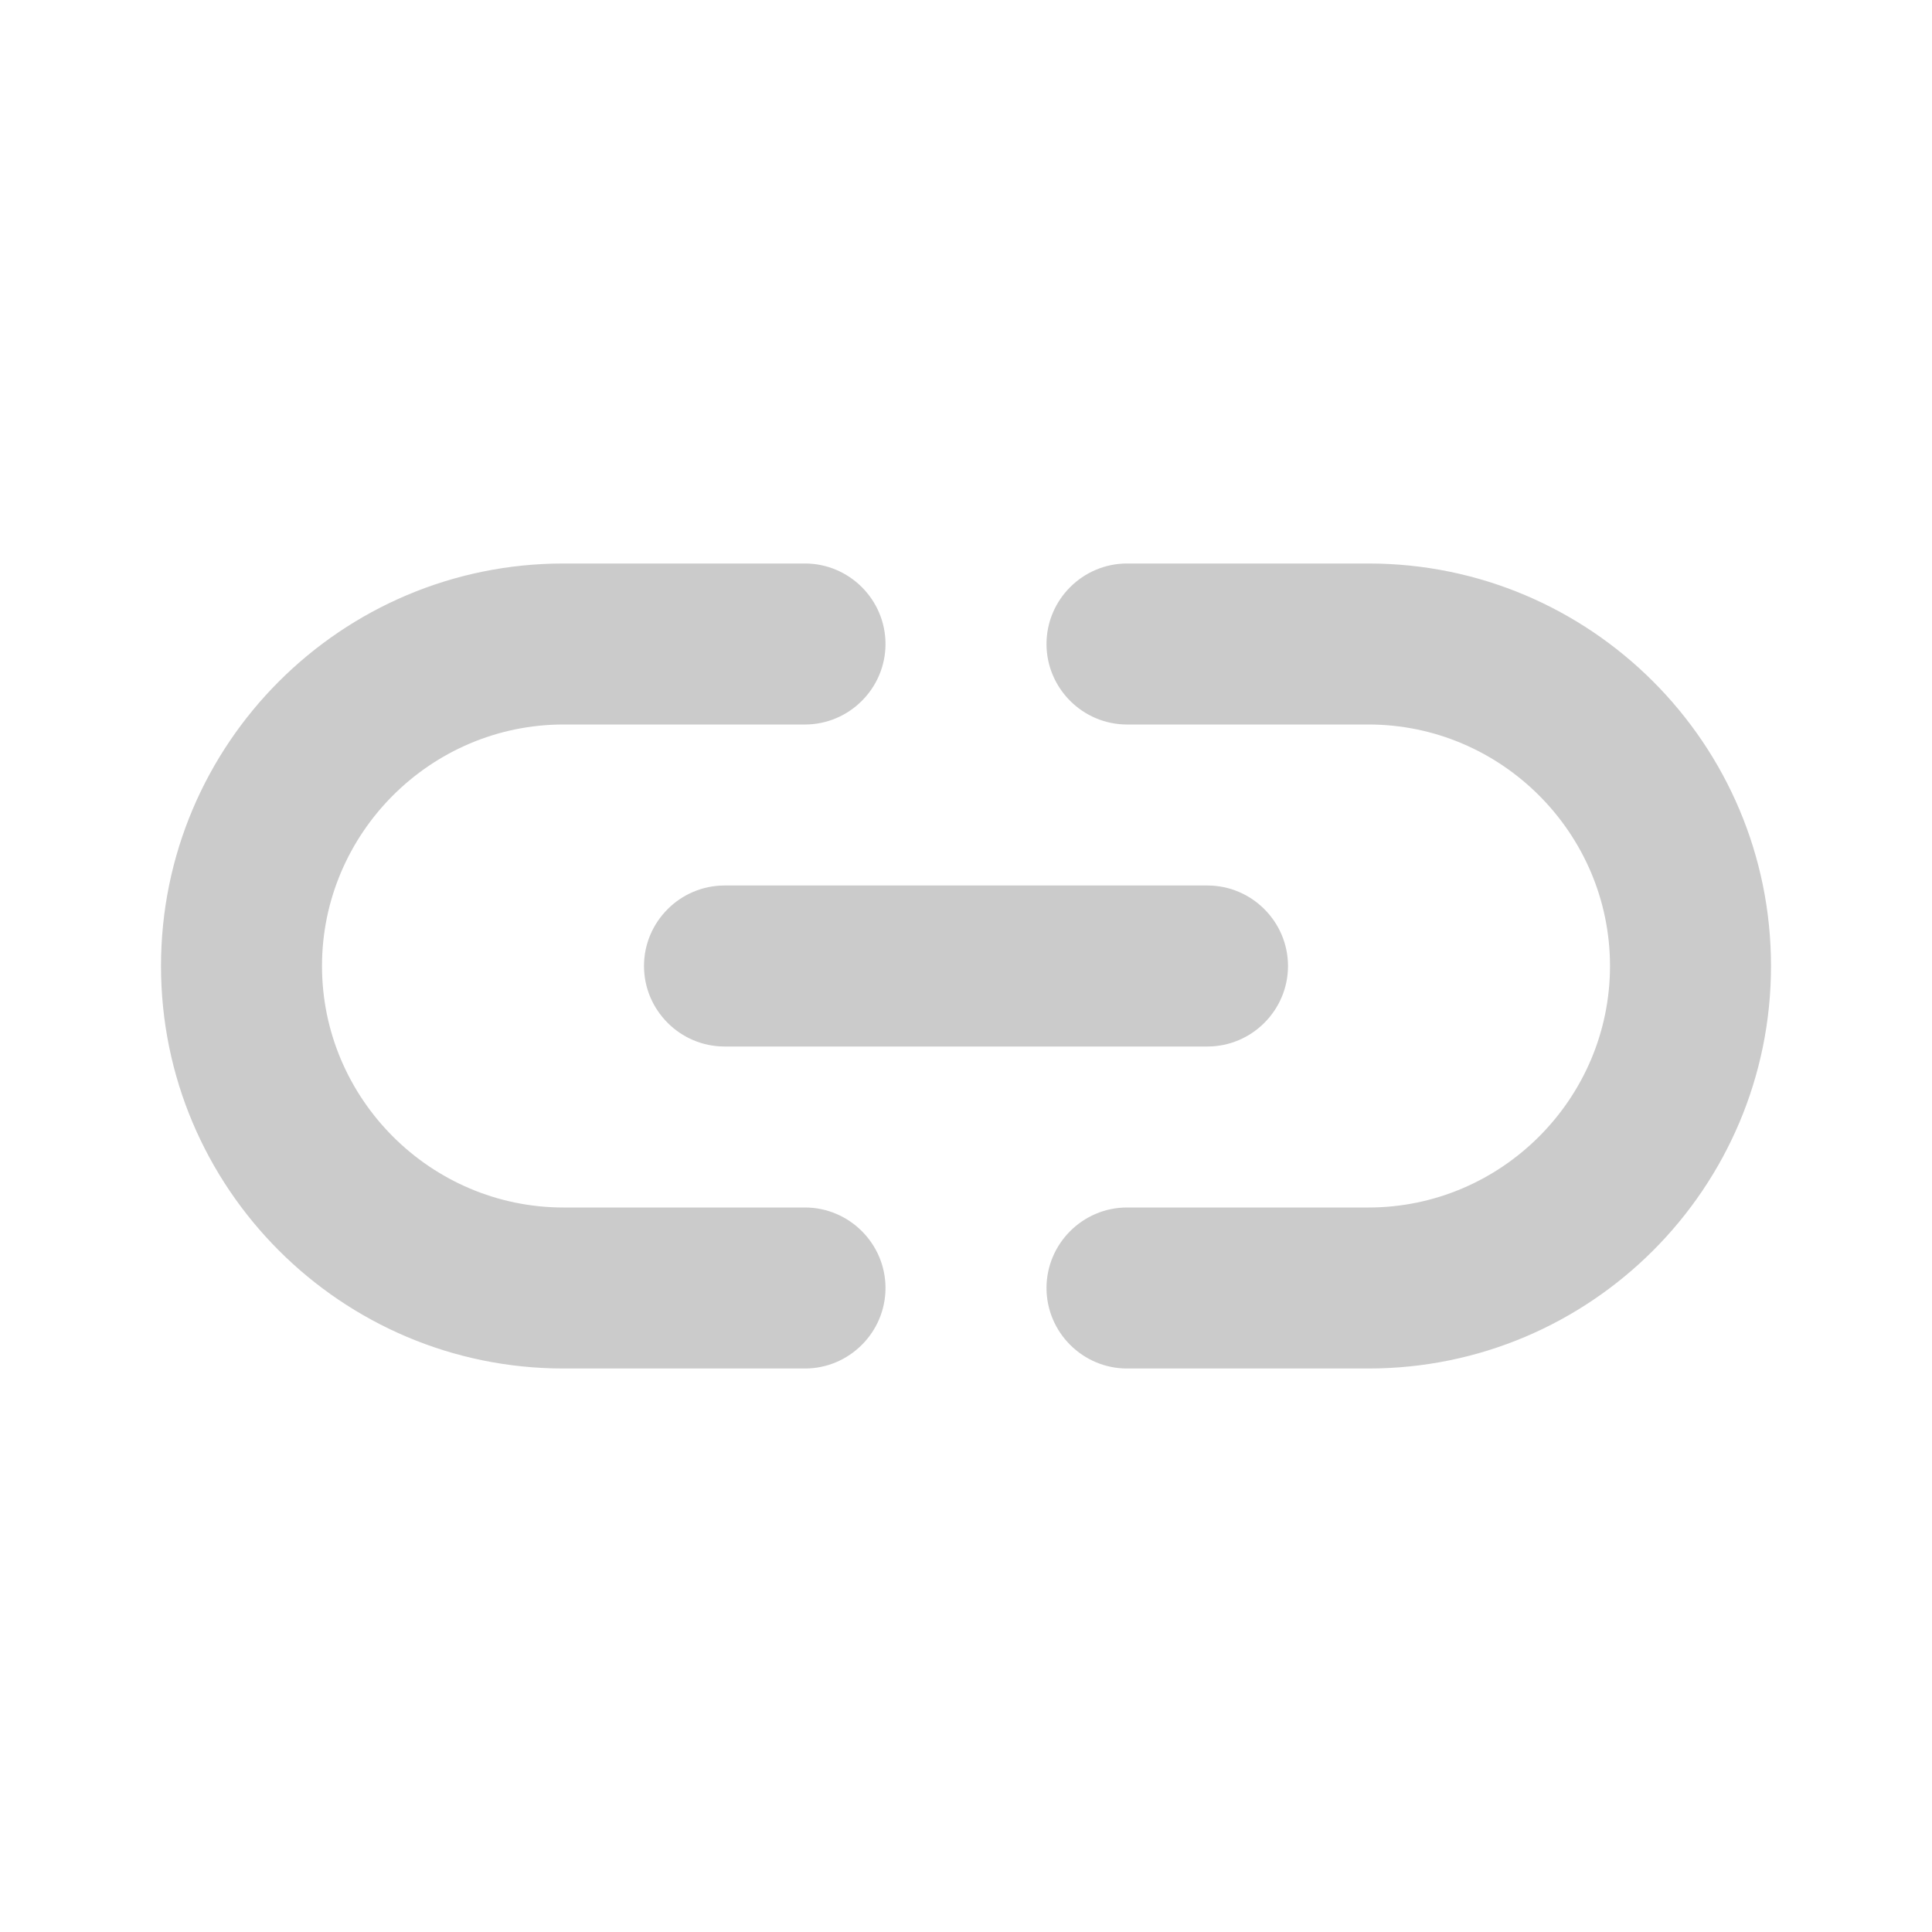 <?xml version="1.0" encoding="UTF-8"?>
<svg width="24px" height="24px" viewBox="0 0 24 24" version="1.1" xmlns="http://www.w3.org/2000/svg" xmlns:xlink="http://www.w3.org/1999/xlink">
    <!-- Generator: Sketch 57.1 (83088) - https://sketch.com -->
    <title>website</title>
    <desc>Created with Sketch.</desc>
    <g id="website" stroke="none" stroke-width="1" fill="none" fill-rule="evenodd">
        <g id="link-24px">
            <path d="M17,7 L14,7 C13.45,7 13,7.45 13,8 C13,8.55 13.45,9 14,9 L17,9 C18.65,9 20,10.35 20,12 C20,13.65 18.65,15 17,15 L14,15 C13.45,15 13,15.45 13,16 C13,16.55 13.45,17 14,17 L17,17 C19.76,17 22,14.76 22,12 C22,9.24 19.76,7 17,7 Z M8,12 C8,12.55 8.45,13 9,13 L15,13 C15.55,13 16,12.55 16,12 C16,11.45 15.55,11 15,11 L9,11 C8.45,11 8,11.45 8,12 Z M10,15 L7,15 C5.35,15 4,13.65 4,12 C4,10.35 5.35,9 7,9 L10,9 C10.55,9 11,8.55 11,8 C11,7.45 10.55,7 10,7 L7,7 C4.24,7 2,9.24 2,12 C2,14.76 4.24,17 7,17 L10,17 C10.55,17 11,16.55 11,16 C11,15.45 10.55,15 10,15 Z" id="Shape" fill="#CBCBCB" fill-rule="nonzero"></path>
        </g>
    </g>
</svg>